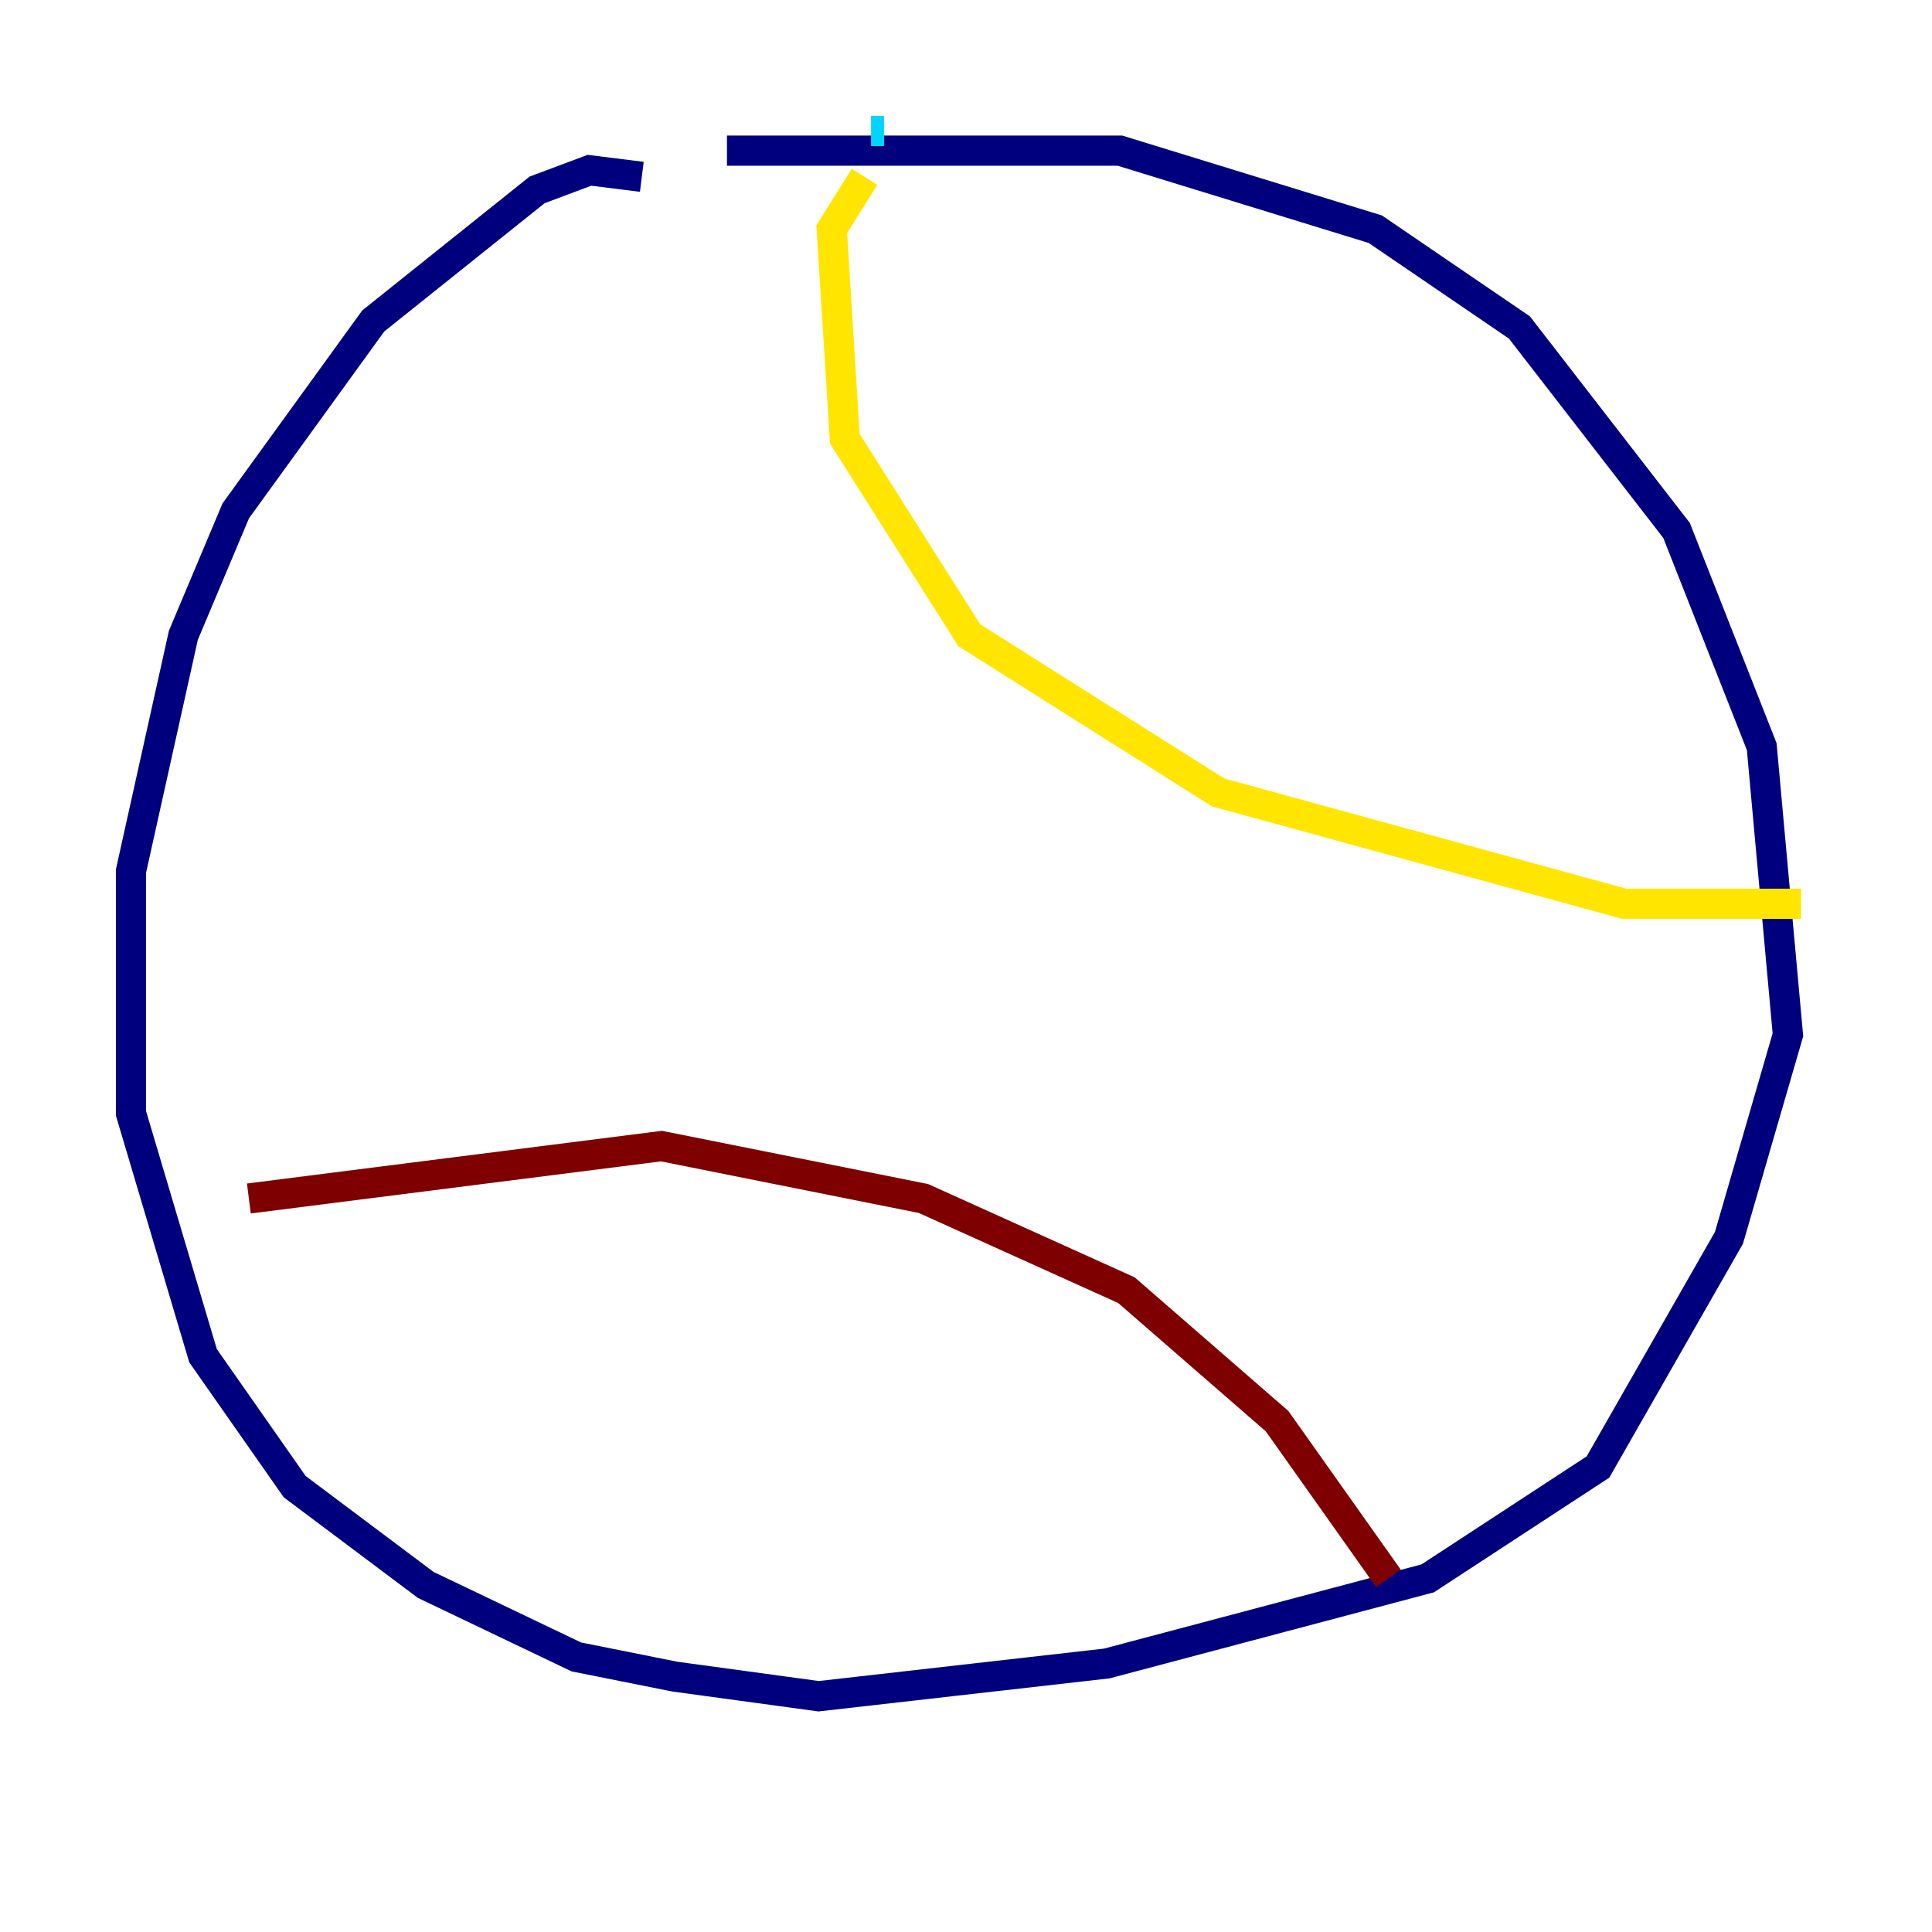 <?xml version="1.0" encoding="utf-8" ?>
<svg baseProfile="tiny" height="128" version="1.2" viewBox="0,0,128,128" width="128" xmlns="http://www.w3.org/2000/svg" xmlns:ev="http://www.w3.org/2001/xml-events" xmlns:xlink="http://www.w3.org/1999/xlink"><defs /><polyline fill="none" points="42.522,11.715 39.051,11.281 35.58,12.583 24.732,21.261 15.62,33.844 12.149,42.088 8.678,57.709 8.678,73.763 13.451,89.817 19.525,98.495 28.203,105.003 38.183,109.776 44.691,111.078 54.237,112.38 73.329,110.21 94.59,104.57 105.871,97.193 114.549,82.007 118.454,68.556 116.719,49.464 111.078,35.146 100.664,21.695 91.119,15.186 74.197,9.98 48.163,9.98" stroke="#00007f" stroke-width="2" /><polyline fill="none" points="58.576,8.678 57.709,8.678" stroke="#00d4ff" stroke-width="2" /><polyline fill="none" points="57.275,11.715 55.105,15.186 55.973,29.071 64.217,42.088 80.705,52.502 107.607,59.878 119.322,59.878" stroke="#ffe500" stroke-width="2" /><polyline fill="none" points="16.488,79.403 43.824,75.932 61.18,79.403 74.63,85.478 84.61,94.156 91.986,104.57" stroke="#7f0000" stroke-width="2" /></svg>